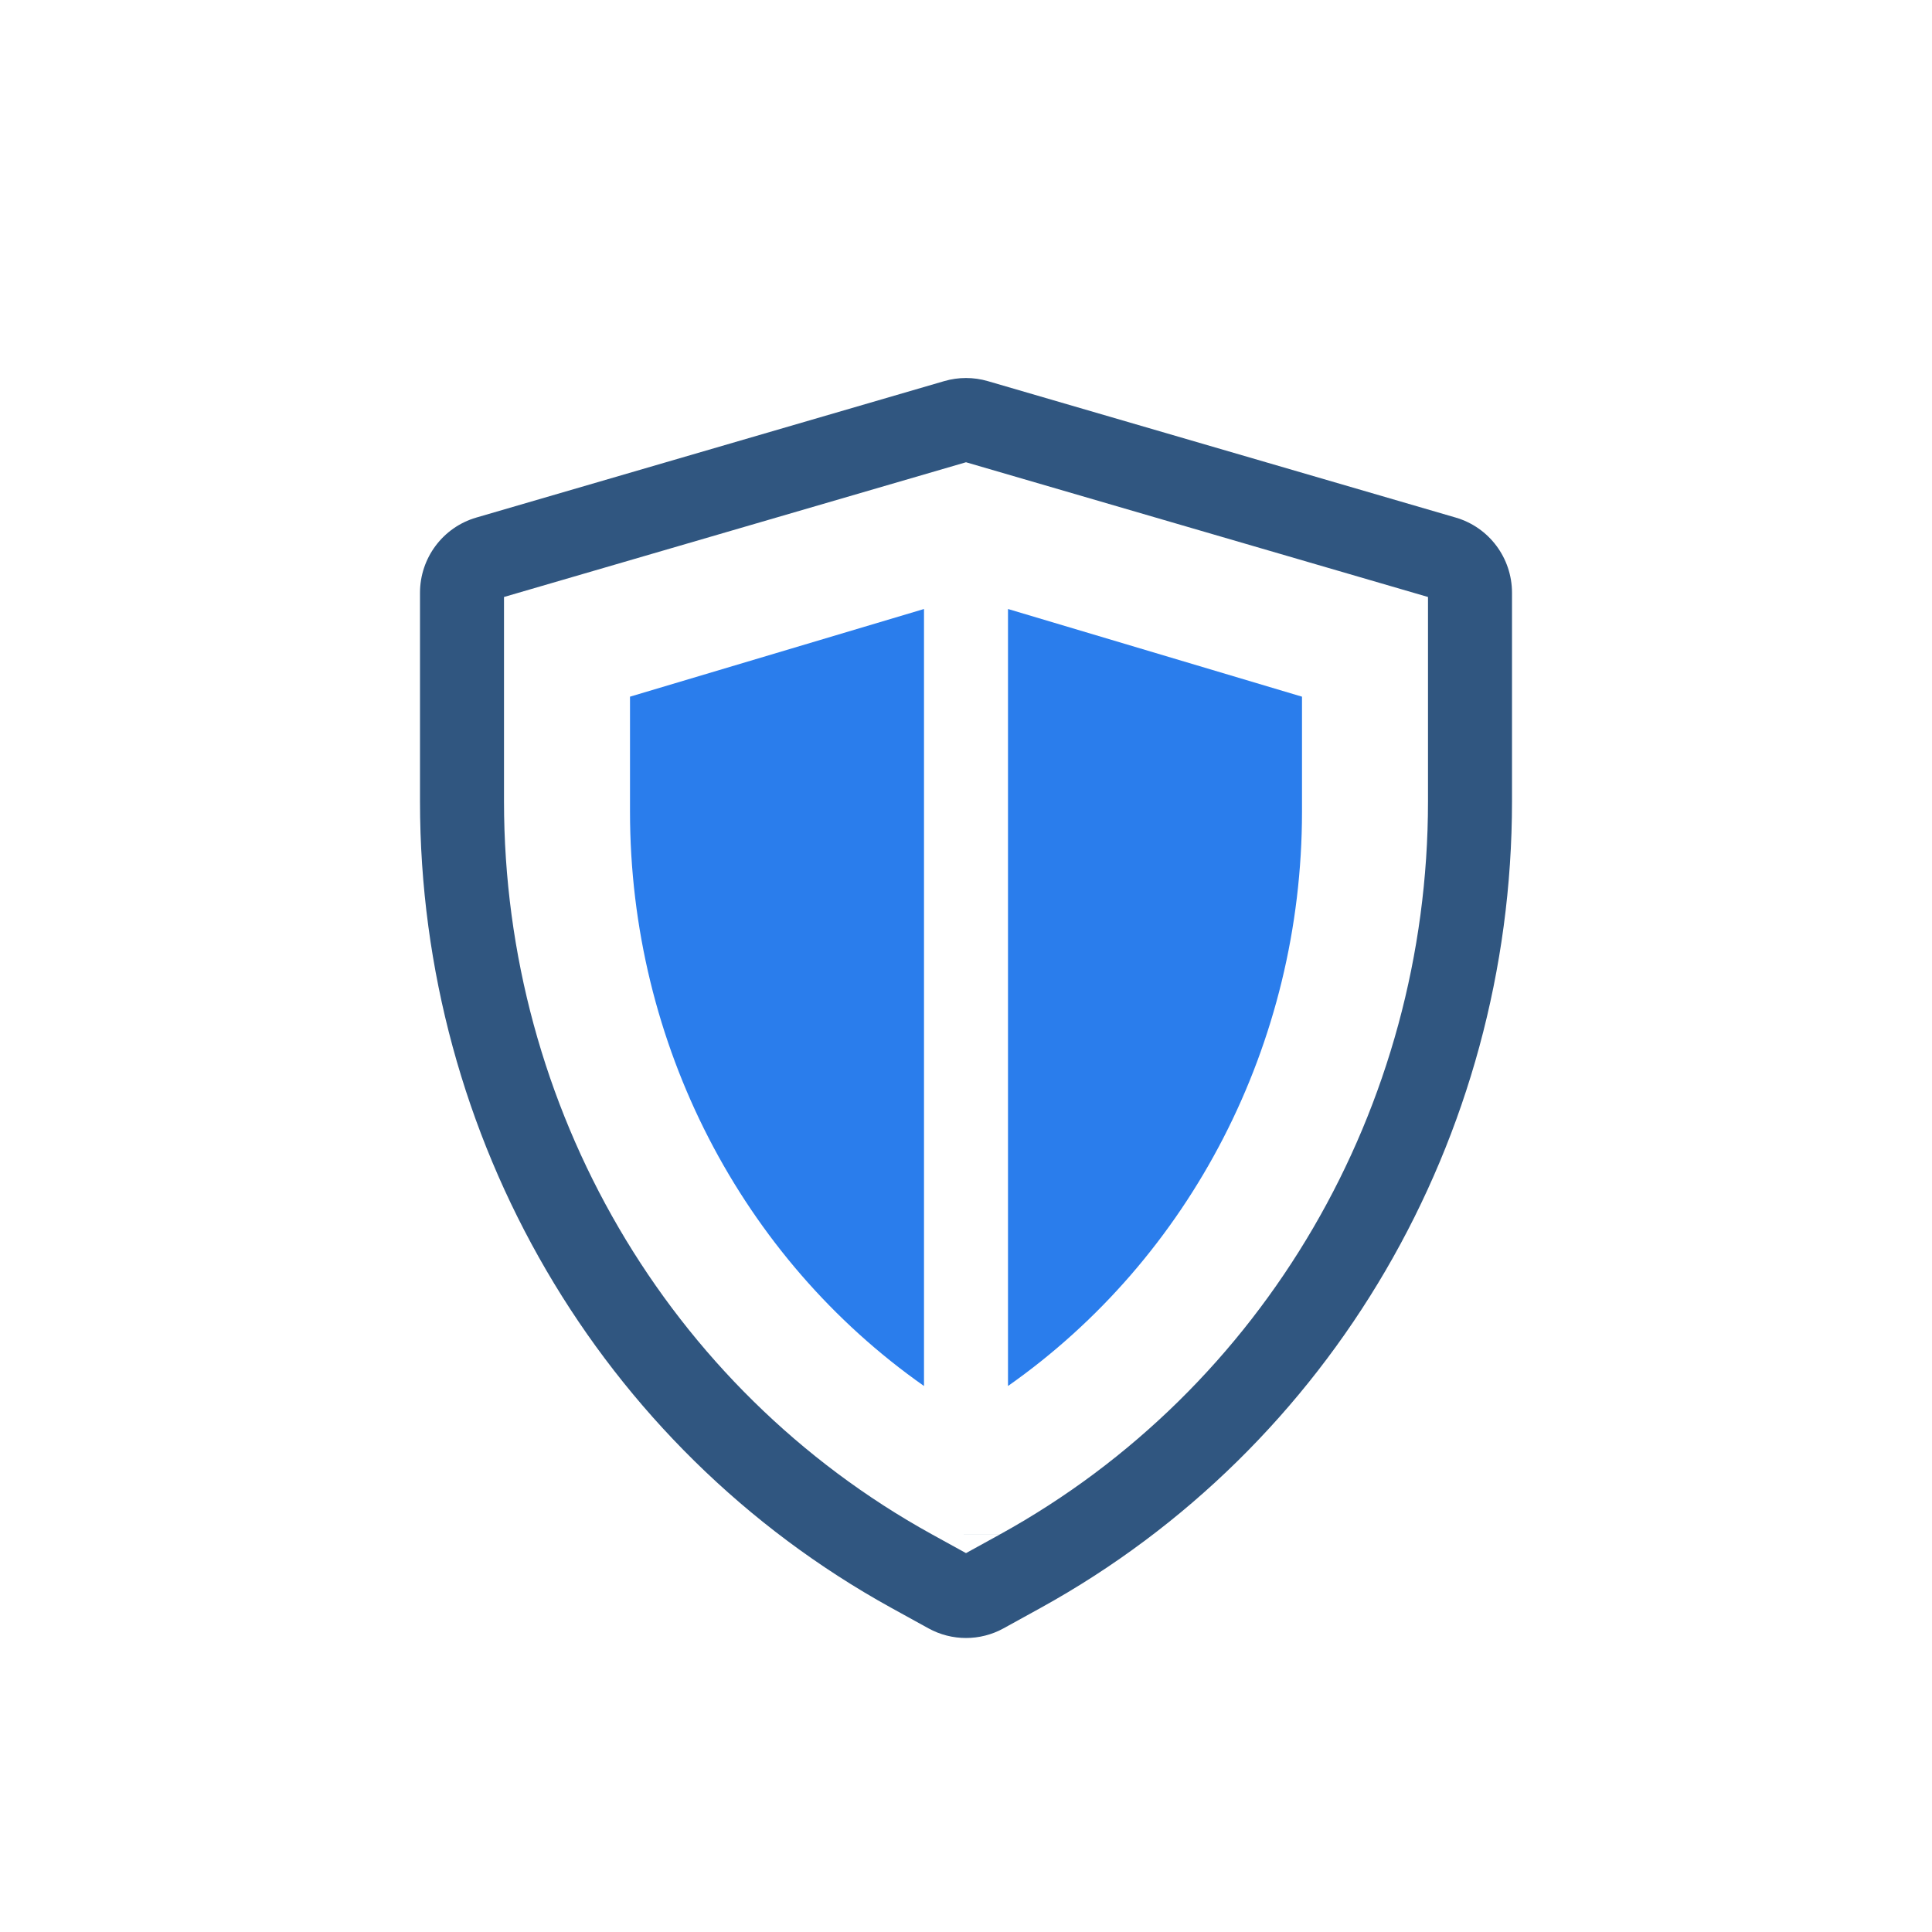 <svg width="92" height="92" viewBox="0 0 92 92" fill="none" xmlns="http://www.w3.org/2000/svg">
<g clip-path="url(#clip0)">
<g filter="url(#filter0_d)">
<path d="M48 19V56C56.678 49.902 62 39.725 62 28.649V23.175L48 19Z" fill="#2A7DEC"/>
<path d="M30 23.175V28.649C30 39.725 35.322 49.902 44 56V19L30 23.175Z" fill="#2A7DEC"/>
<path fill-rule="evenodd" clip-rule="evenodd" d="M44.212 67.54C45.326 68.153 46.674 68.153 47.788 67.54L49.568 66.559C63.436 58.903 72 44.172 72 28.165V18.228C72 16.569 70.909 15.11 69.322 14.647L47.036 8.148C46.359 7.951 45.641 7.951 44.964 8.148L22.678 14.647C21.091 15.11 20 16.569 20 18.228V28.165C20 44.172 28.564 58.903 42.432 66.559L44.212 67.54ZM44.365 63.057L46 63.958L47.635 63.057M44.365 63.057C44.365 63.056 44.364 63.056 44.363 63.056C31.798 56.119 24 42.746 24 28.165V18.428L46 12.012L68 18.428V28.165C68 42.746 60.202 56.119 47.637 63.056" fill="#305680"/>
</g>
</g>
<defs>
<filter id="filter0_d" x="-4" y="-2" width="100" height="100" filterUnits="userSpaceOnUse" color-interpolation-filters="sRGB">
<feFlood flood-opacity="0" result="BackgroundImageFix"/>
<feColorMatrix in="SourceAlpha" type="matrix" values="0 0 0 0 0 0 0 0 0 0 0 0 0 0 0 0 0 0 127 0"/>
<feOffset dy="10"/>
<feGaussianBlur stdDeviation="10"/>
<feColorMatrix type="matrix" values="0 0 0 0 0 0 0 0 0 0 0 0 0 0 0 0 0 0 0.1 0"/>
<feBlend mode="normal" in2="BackgroundImageFix" result="effect1_dropShadow"/>
<feBlend mode="normal" in="SourceGraphic" in2="effect1_dropShadow" result="shape"/>
</filter>
<clipPath id="clip0">
<rect width="92" height="92" fill="white"/>
</clipPath>
</defs>
</svg>
